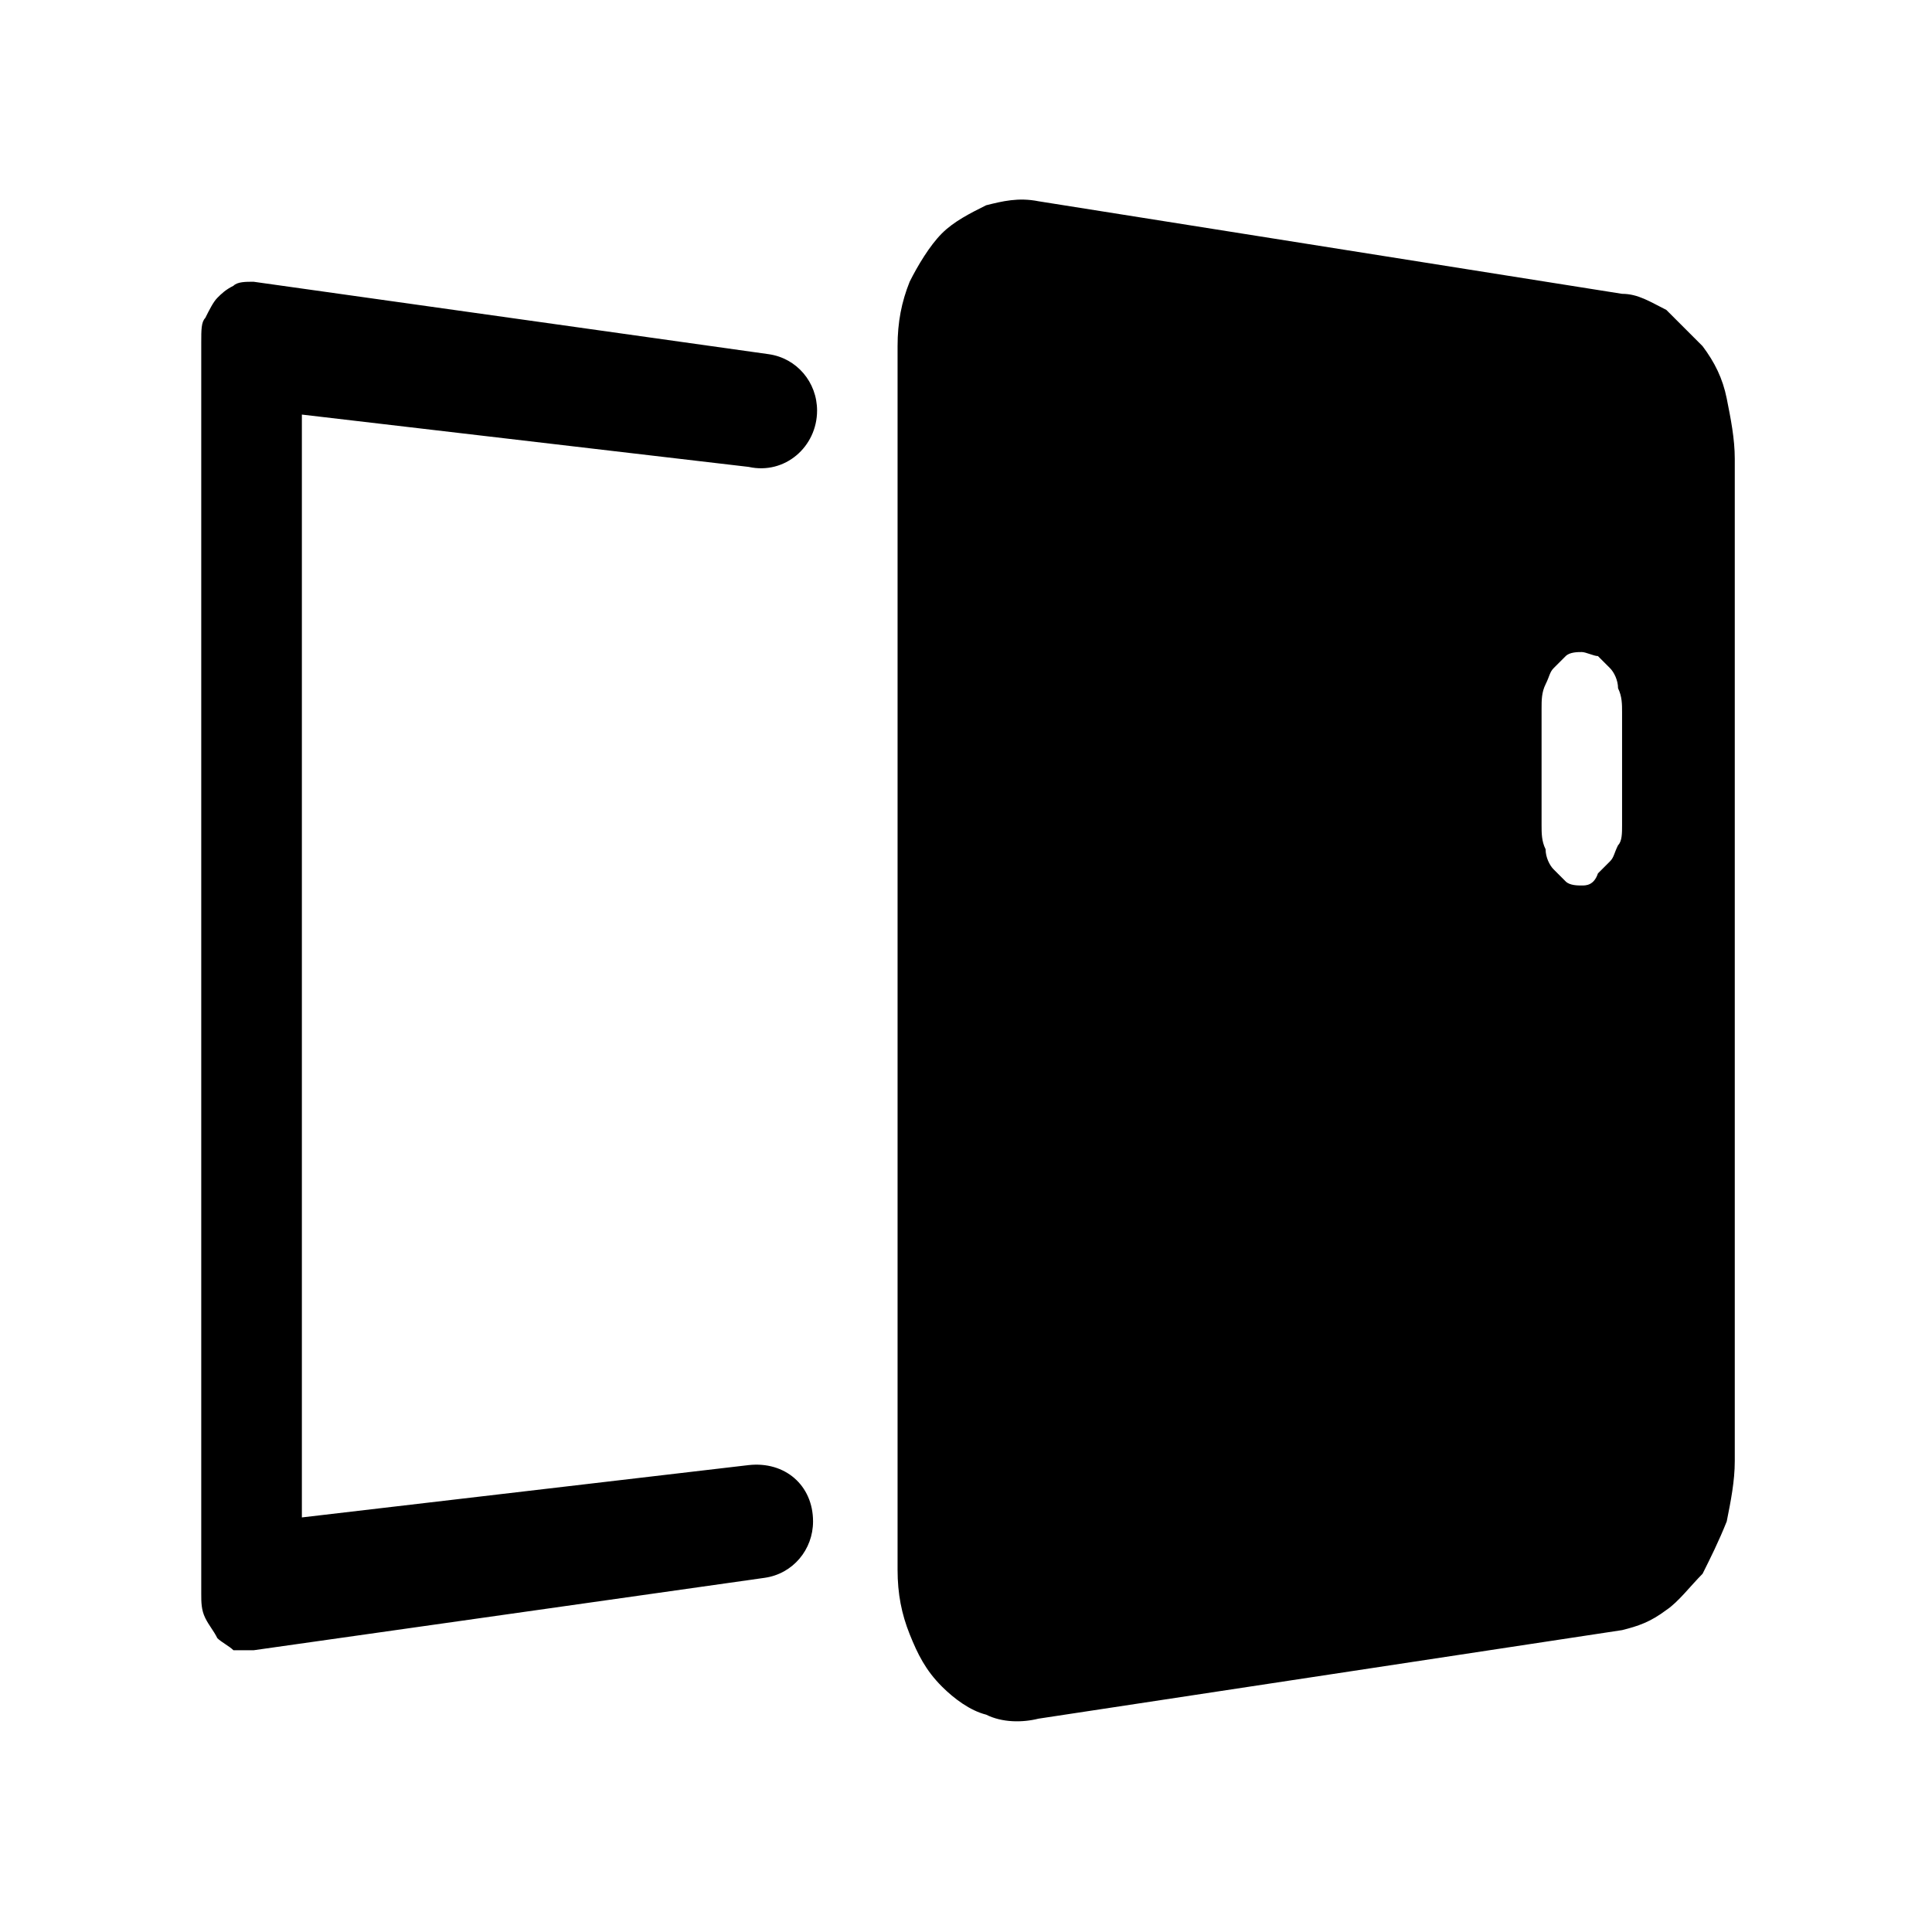 <?xml version="1.0" standalone="no"?><!DOCTYPE svg PUBLIC "-//W3C//DTD SVG 1.1//EN" "http://www.w3.org/Graphics/SVG/1.1/DTD/svg11.dtd"><svg t="1727265330365" class="icon" viewBox="0 0 1024 1024" version="1.1" xmlns="http://www.w3.org/2000/svg" p-id="12523" xmlns:xlink="http://www.w3.org/1999/xlink" width="200" height="200"><path d="M433.067 217.6c0-14.933-10.667-27.733-25.6-29.867L134.4 149.333c-4.267 0-8.533 0-10.667 2.133-4.267 2.133-6.4 4.267-8.533 6.4-2.133 2.133-4.267 6.4-6.4 10.667-2.133 2.133-2.133 6.4-2.133 12.8v663.467c0 4.267 0 8.533 2.133 12.8 2.133 4.267 4.267 6.4 6.4 10.667 2.133 2.133 6.4 4.267 8.533 6.4h10.667L405.333 836.267c14.933-2.133 25.6-14.933 25.6-29.867 0-19.2-14.933-32-34.133-29.867L160 804.267V219.733l236.8 27.733c19.2 4.267 36.267-10.667 36.267-29.867zM838.4 469.333c-2.133 0-6.4 0-8.533-2.133l-6.4-6.4c-2.133-2.133-4.267-6.4-4.267-10.667-2.133-4.267-2.133-8.533-2.133-12.8v-61.867c0-4.267 0-8.533 2.133-12.8 2.133-4.267 2.133-6.4 4.267-8.533l6.4-6.4c2.133-2.133 6.4-2.133 8.533-2.133 2.133 0 6.4 2.133 8.533 2.133l6.4 6.4c2.133 2.133 4.267 6.4 4.267 10.667 2.133 4.267 2.133 8.533 2.133 12.8v59.733c0 4.267 0 8.533-2.133 10.667-2.133 4.267-2.133 6.4-4.267 8.533l-6.4 6.4c-2.133 6.4-6.4 6.4-8.533 6.4m21.333-313.6L550.4 106.667c-10.667-2.133-19.2 0-27.733 2.133-8.533 4.267-17.067 8.533-23.467 14.933-6.4 6.4-12.8 17.067-17.067 25.6-4.267 10.667-6.4 21.333-6.4 34.133V832c0 12.8 2.133 23.467 6.4 34.133 4.267 10.667 8.533 19.2 17.067 27.733 6.4 6.4 14.933 12.8 23.467 14.933 8.533 4.267 19.2 4.267 27.733 2.133l309.333-46.933c8.533-2.133 14.933-4.267 23.467-10.667 6.4-4.267 12.8-12.8 19.2-19.2 4.267-8.533 8.533-17.067 12.8-27.733 2.133-10.667 4.267-21.333 4.267-32V243.2c0-10.667-2.133-21.333-4.267-32s-6.4-19.2-12.8-27.733l-19.2-19.2c-8.533-4.267-14.933-8.533-23.467-8.533" p-id="12524"></path></svg>